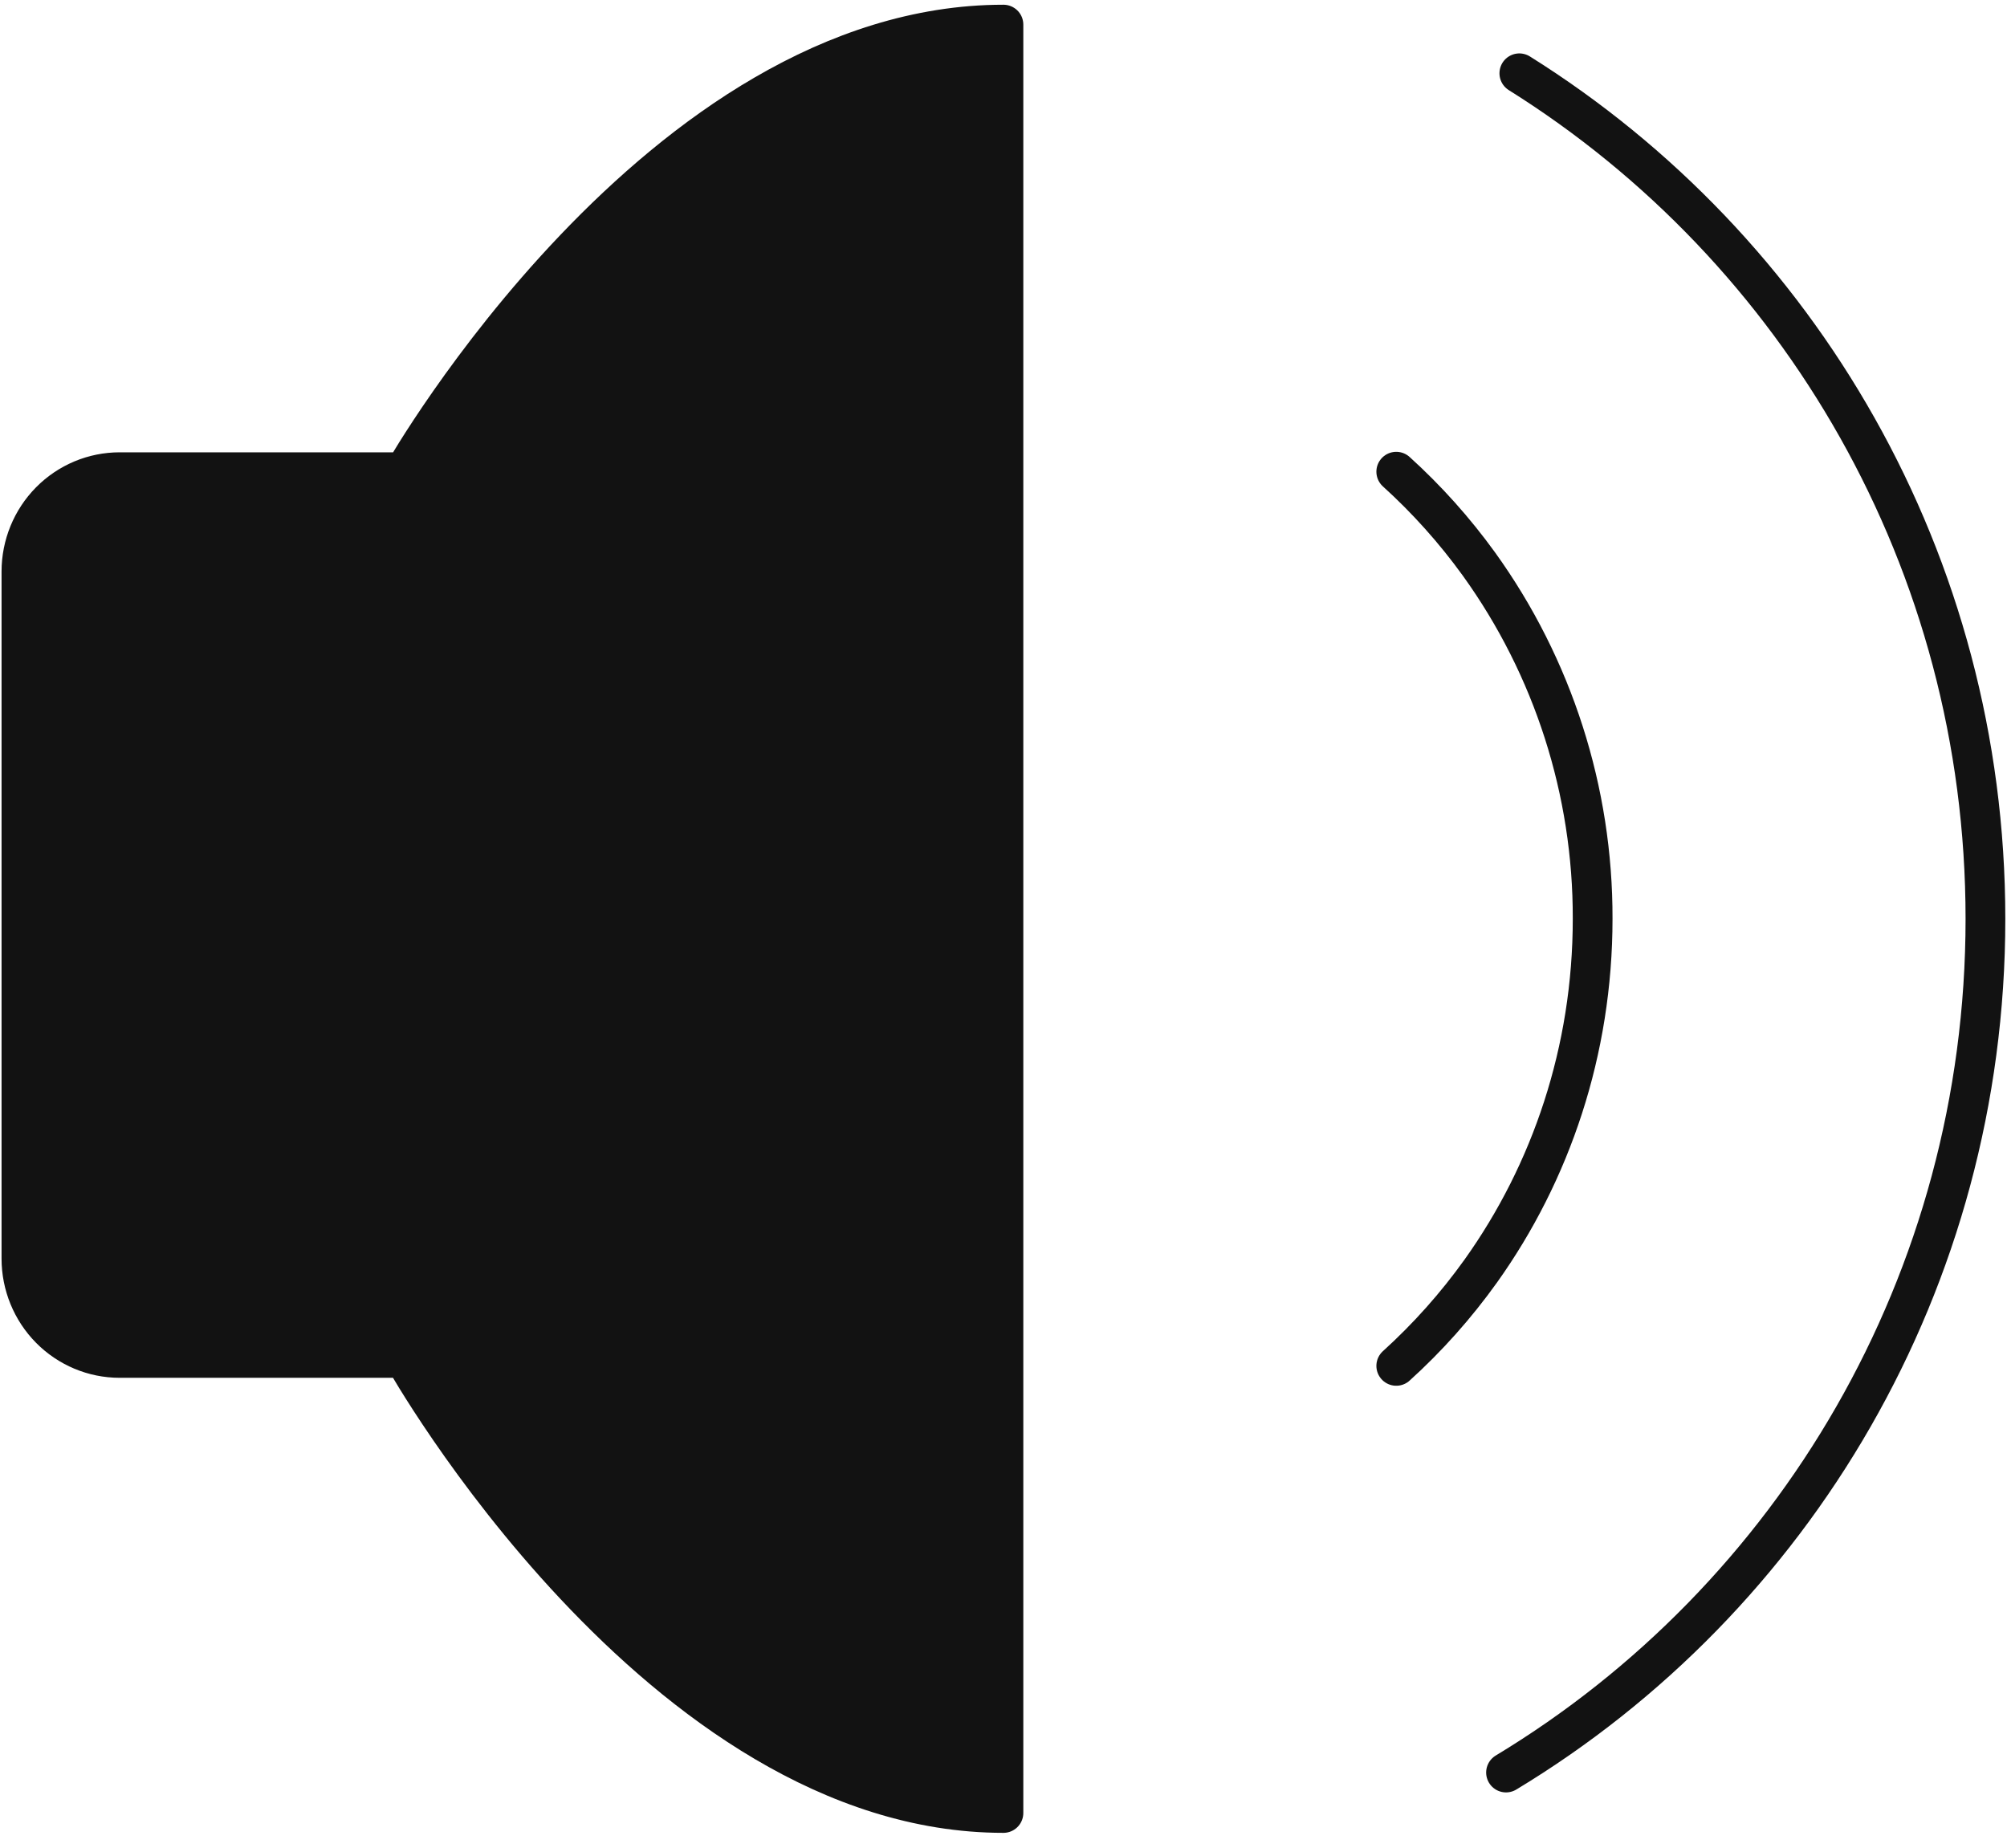 <svg width="101" height="93" viewBox="0 0 101 93" fill="none" xmlns="http://www.w3.org/2000/svg">
<g id="Group">
<path id="Vector" d="M50.497 1.238V91.238C33.2 91.238 20.349 68.338 20.349 68.338H6.02C4.709 68.338 3.452 67.811 2.526 66.874C1.599 65.936 1.078 64.664 1.078 63.338V28.763C1.078 27.437 1.599 26.165 2.526 25.227C3.452 24.29 4.709 23.763 6.02 23.763H20.349C20.349 23.763 33.2 1.238 50.497 1.238Z" fill="#121212" stroke="#121212" stroke-width="2" stroke-linejoin="round"/>
<path id="Vector_2" d="M70.265 23.738C71.808 25.136 73.203 26.694 74.426 28.386C78.16 33.57 80.165 39.823 80.148 46.238C80.148 52.873 78.058 59.005 74.52 63.963C73.274 65.704 71.848 67.305 70.265 68.738" stroke="#121212" stroke-width="2" stroke-linecap="round" stroke-linejoin="round"/>
<path id="Vector_3" d="M75.789 89.203C90.239 80.478 99.915 64.501 99.915 46.238C99.915 28.258 90.536 12.498 76.459 3.688" stroke="#121212" stroke-width="2" stroke-linecap="round"/>
</g>
</svg>
